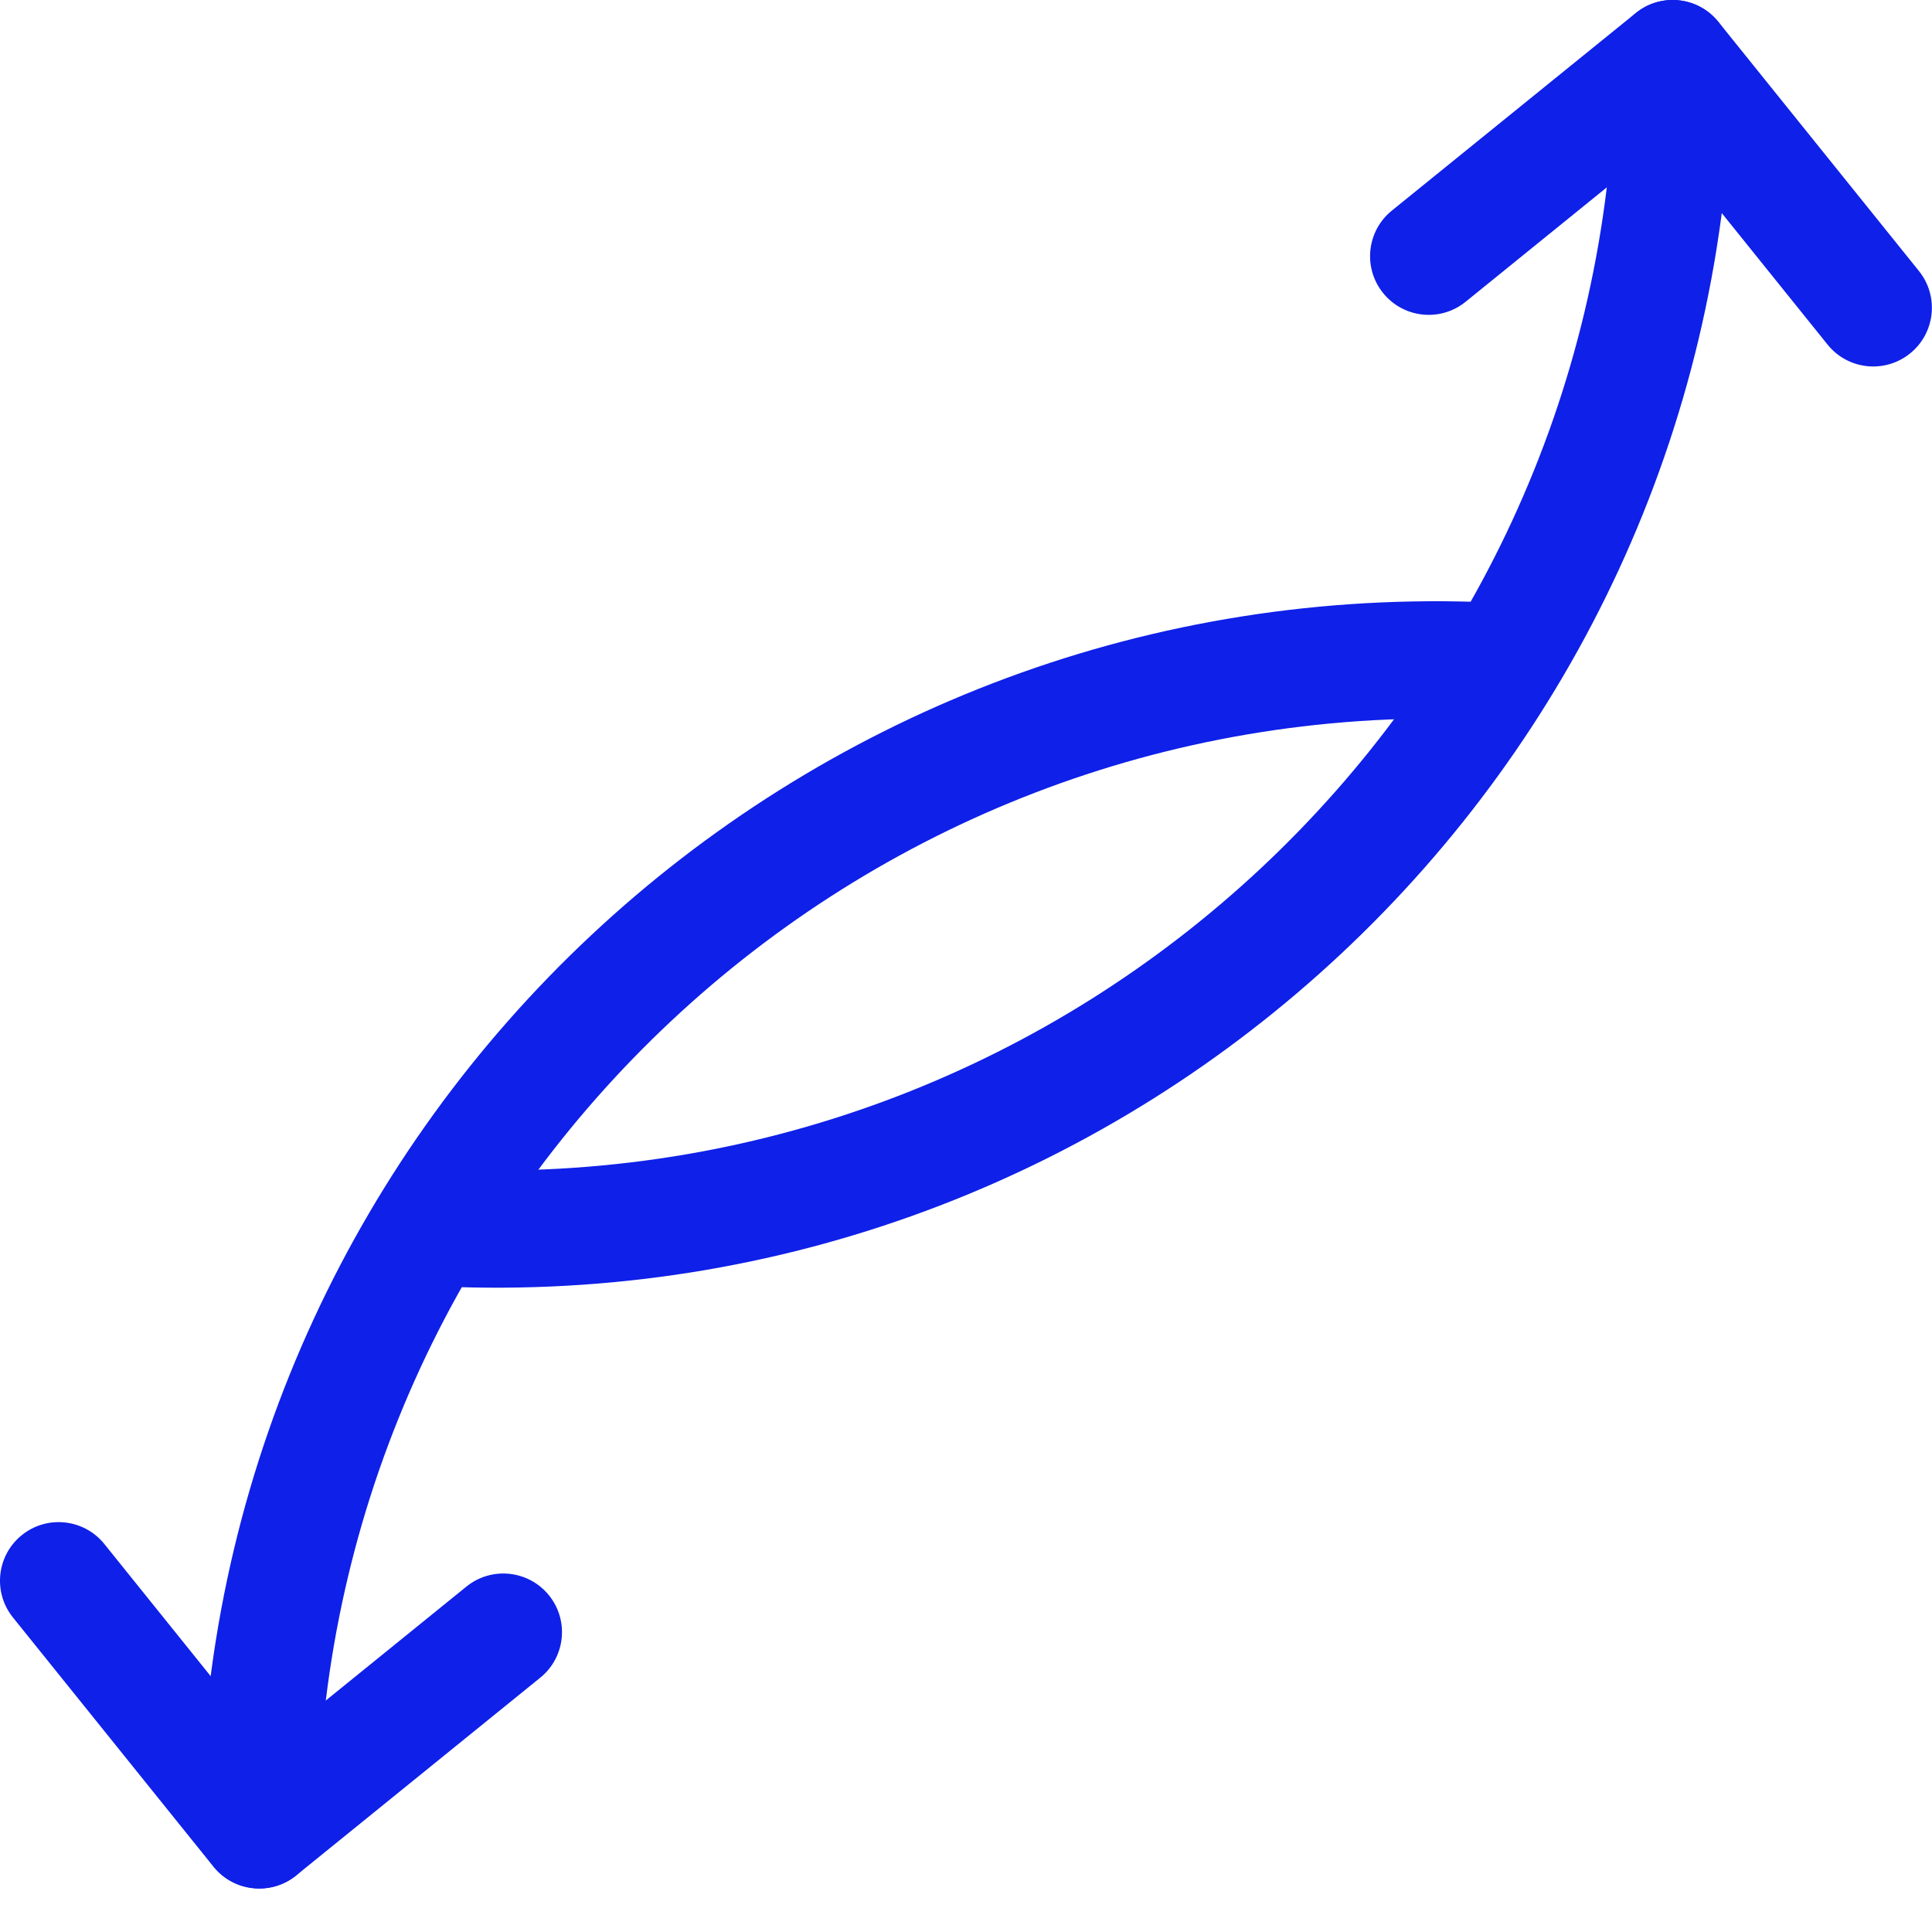 <svg width="24" height="24" viewBox="0 0 24 24" fill="none" xmlns="http://www.w3.org/2000/svg">
<path fill-rule="evenodd" clip-rule="evenodd" d="M20.806 0.387C21.208 0.4 21.524 0.737 21.511 1.139C21.235 9.619 14.139 16.263 5.66 15.988C5.258 15.975 4.942 15.638 4.955 15.236C4.969 14.834 5.305 14.519 5.707 14.532C13.383 14.781 19.805 8.767 20.055 1.091C20.068 0.689 20.404 0.374 20.806 0.387Z" fill="#0F20E8"/>
<path fill-rule="evenodd" clip-rule="evenodd" d="M20.323 0.161C20.636 -0.091 21.094 -0.042 21.347 0.272L23.838 3.367C24.09 3.681 24.04 4.139 23.727 4.391C23.413 4.644 22.955 4.594 22.703 4.281L20.212 1.185C19.959 0.872 20.009 0.413 20.323 0.161Z" fill="#0F20E8"/>
<path fill-rule="evenodd" clip-rule="evenodd" d="M21.344 0.27C21.597 0.582 21.549 1.041 21.236 1.294L18.206 3.749C17.894 4.002 17.435 3.954 17.182 3.641C16.929 3.329 16.977 2.87 17.289 2.617L20.32 0.162C20.632 -0.091 21.091 -0.043 21.344 0.27Z" fill="#0F20E8"/>
<path fill-rule="evenodd" clip-rule="evenodd" d="M2.495 22.326C2.77 13.846 9.866 7.202 18.345 7.477C18.747 7.49 19.063 7.827 19.05 8.229C19.037 8.631 18.7 8.946 18.298 8.933C10.622 8.684 4.2 14.698 3.951 22.374C3.937 22.776 3.601 23.091 3.199 23.078C2.797 23.065 2.481 22.728 2.495 22.326Z" fill="#0F20E8"/>
<path fill-rule="evenodd" clip-rule="evenodd" d="M0.272 19.069C0.585 18.817 1.044 18.867 1.296 19.18L3.787 22.276C4.039 22.589 3.989 23.047 3.676 23.3C3.363 23.552 2.904 23.502 2.652 23.189L0.161 20.093C-0.091 19.78 -0.042 19.321 0.272 19.069Z" fill="#0F20E8"/>
<path fill-rule="evenodd" clip-rule="evenodd" d="M6.819 19.817C7.072 20.129 7.024 20.588 6.711 20.841L3.681 23.296C3.368 23.549 2.91 23.501 2.657 23.188C2.403 22.876 2.451 22.417 2.764 22.164L5.794 19.709C6.107 19.456 6.565 19.504 6.819 19.817Z" fill="#0F20E8"/>
</svg>
